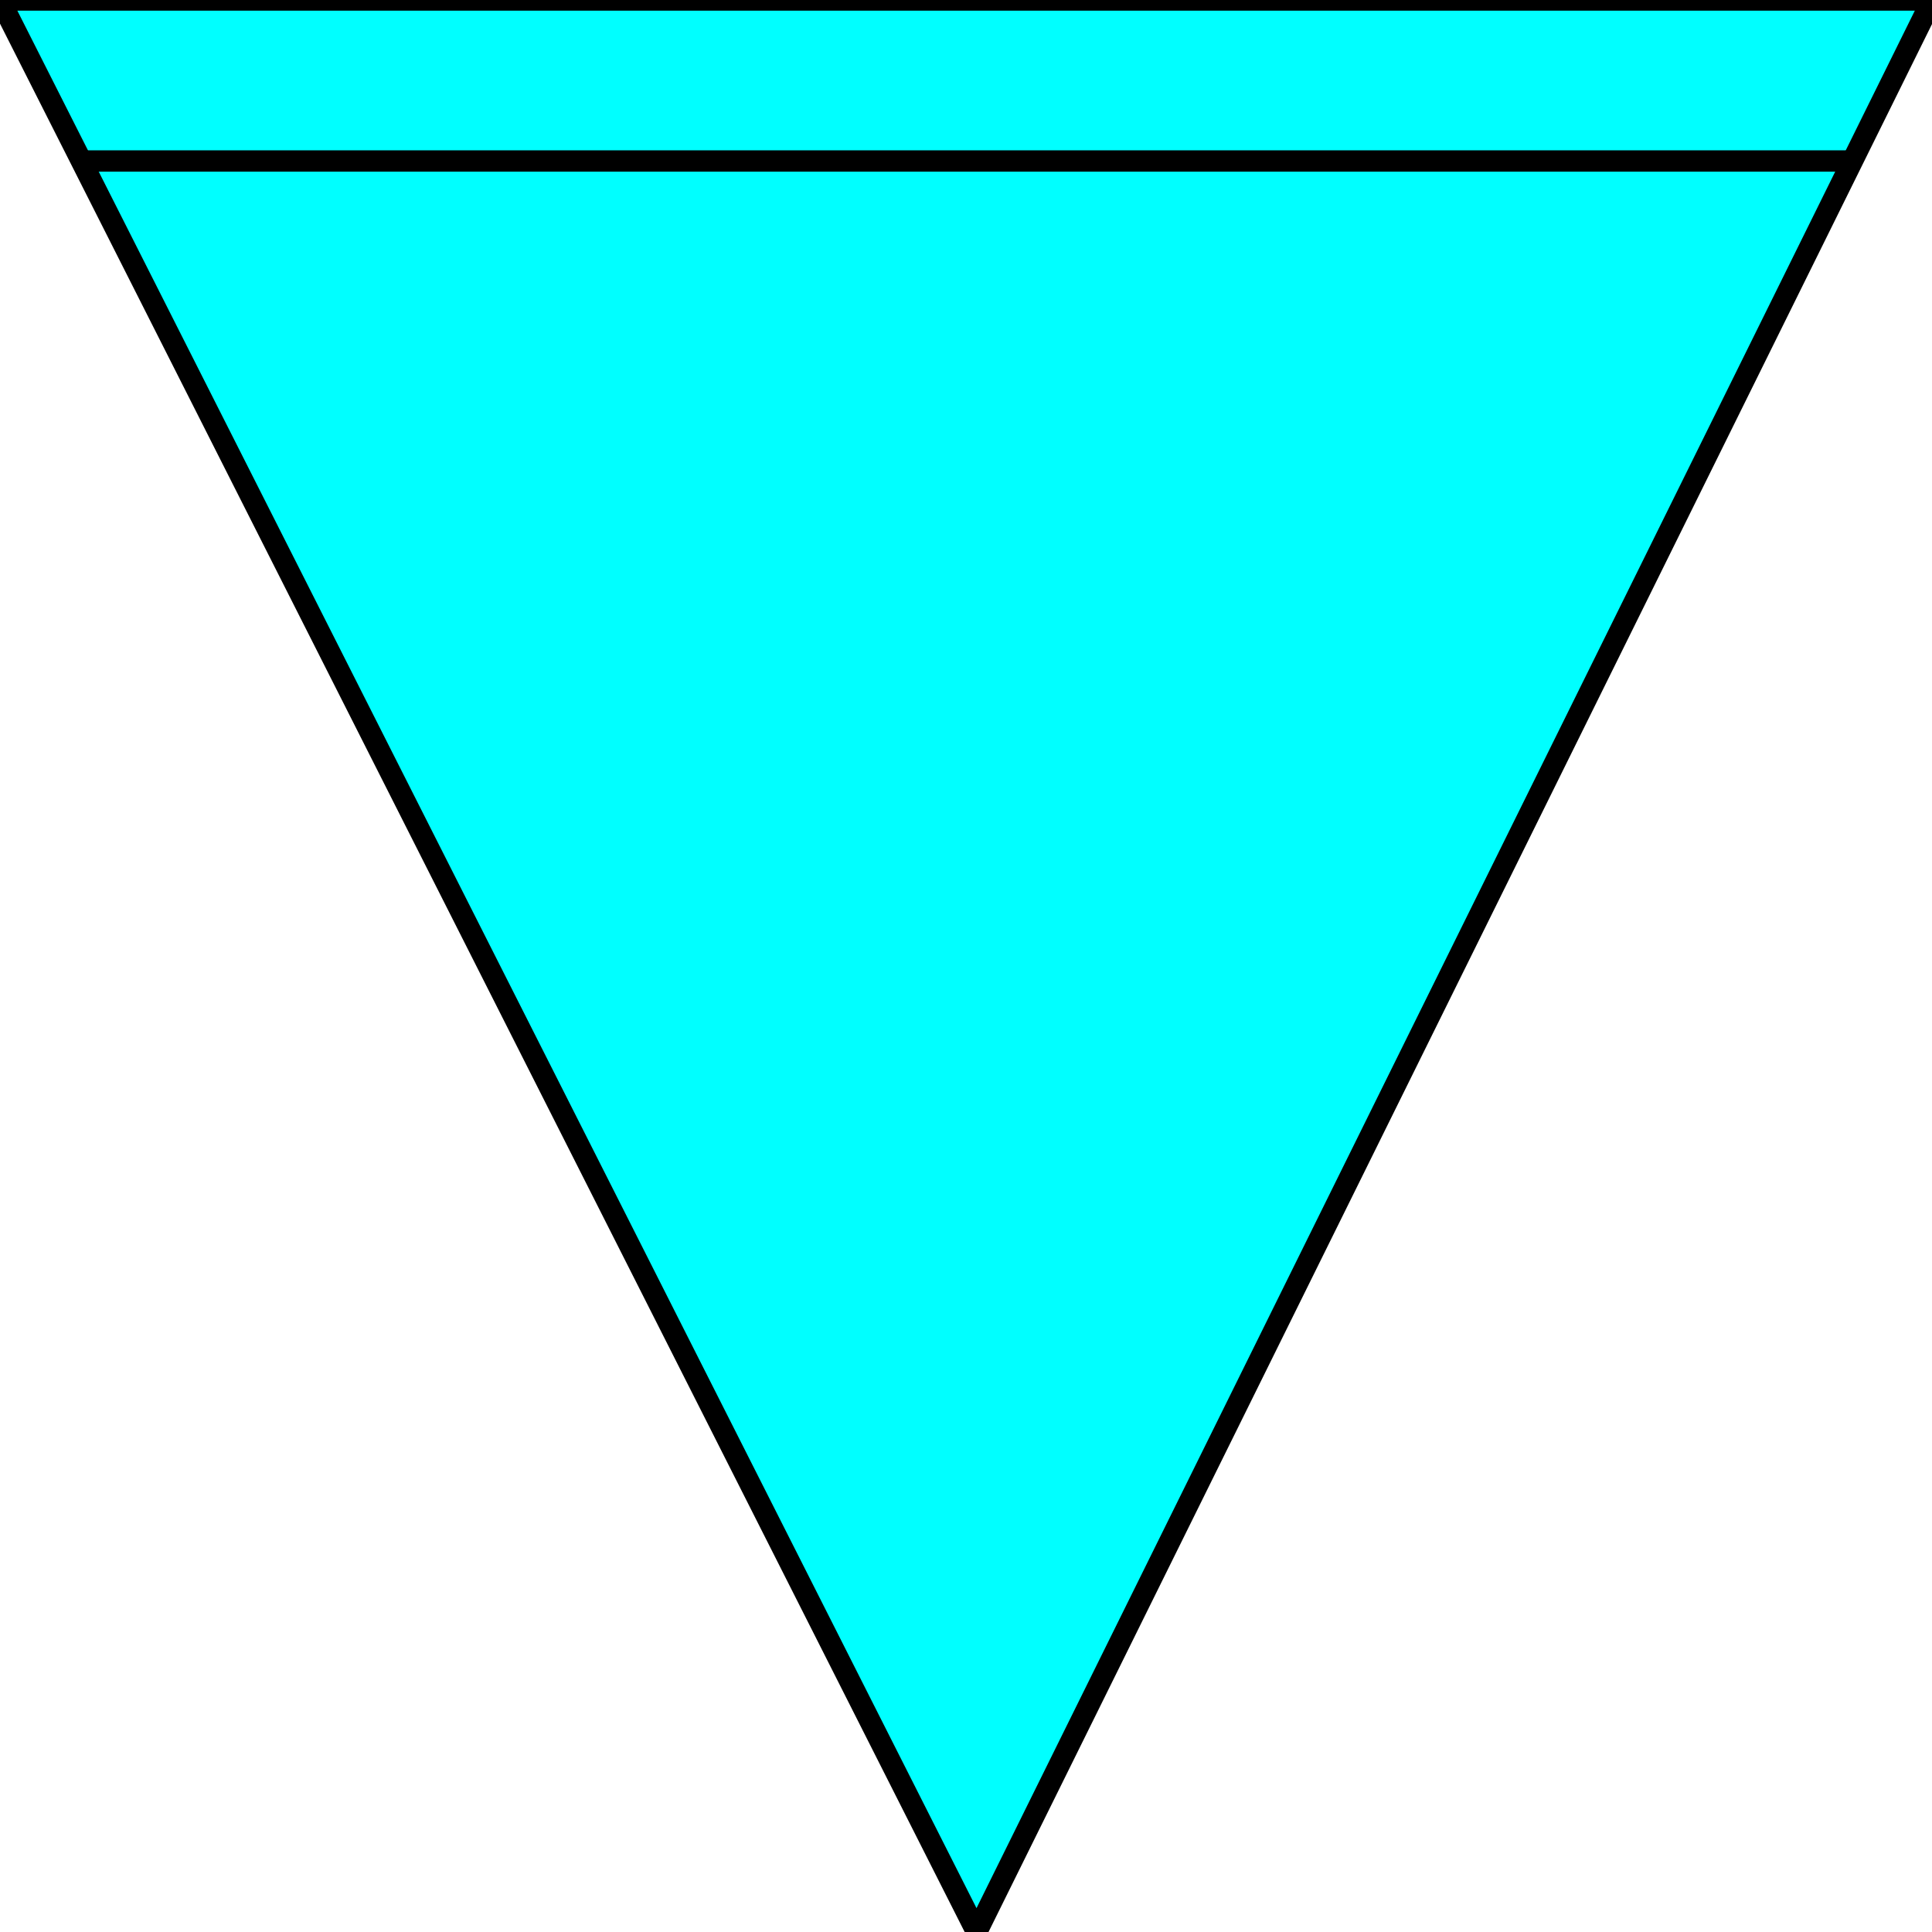 <svg width="150" height="150" viewBox="0 0 150 150" fill="none" xmlns="http://www.w3.org/2000/svg">
<g clip-path="url(#clip0_2109_163704)">
<path d="M75.824 150L150 0H0L75.824 150Z" fill="#00FFFF"/>
<path d="M75.824 150L150 0H0L75.824 150Z" stroke="black" stroke-width="1.657"/>
<path d="M6.594 12.5H144.231" stroke="black" stroke-width="1.657"/>
</g>
<defs>
<clipPath id="clip0_2109_163704">
<rect width="150" height="150" fill="white"/>
</clipPath>
</defs>
</svg>
